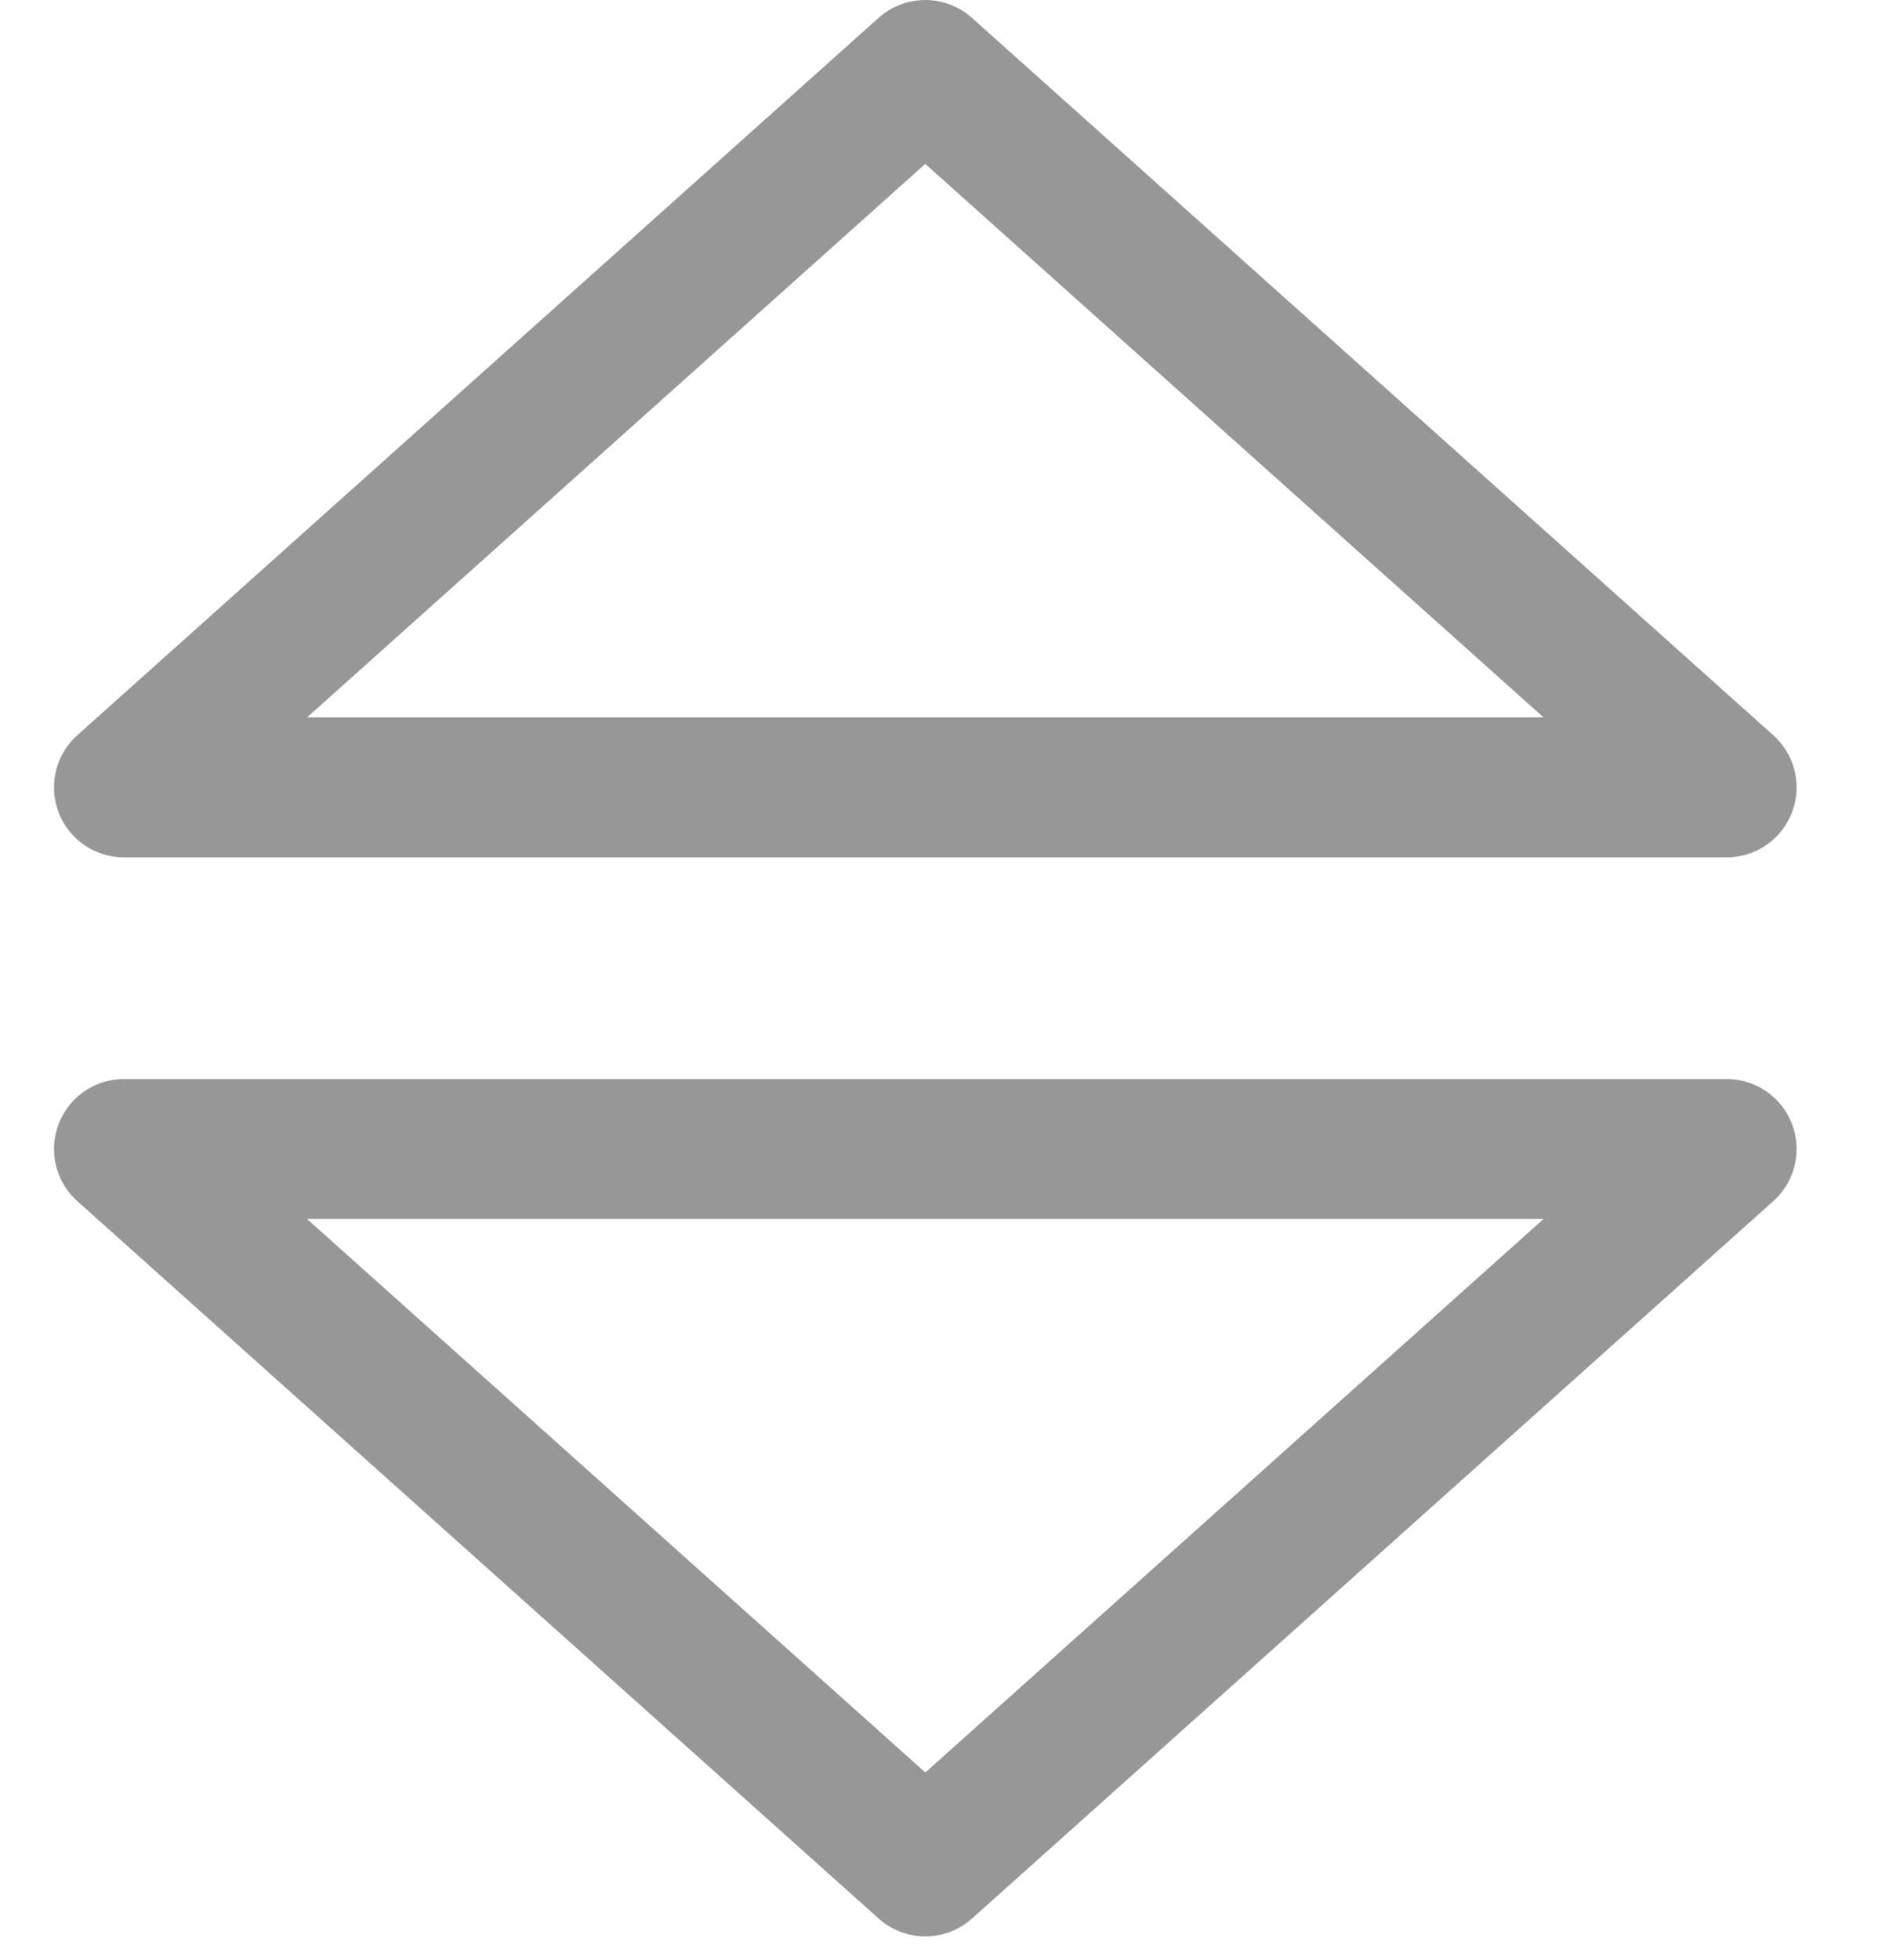 <svg width="27" height="28" viewBox="0 0 27 28" fill="none" xmlns="http://www.w3.org/2000/svg">
    <path d="M13.226 26.667L1.772 16.417H24.679L13.226 26.667Z" stroke="#979797" stroke-width="2" stroke-linecap="round" stroke-linejoin="round"/>
    <path d="M13.225 1L24.679 11.25H1.772L13.225 1Z" stroke="#979797" stroke-width="2" stroke-linecap="round" stroke-linejoin="round"/>
</svg>
